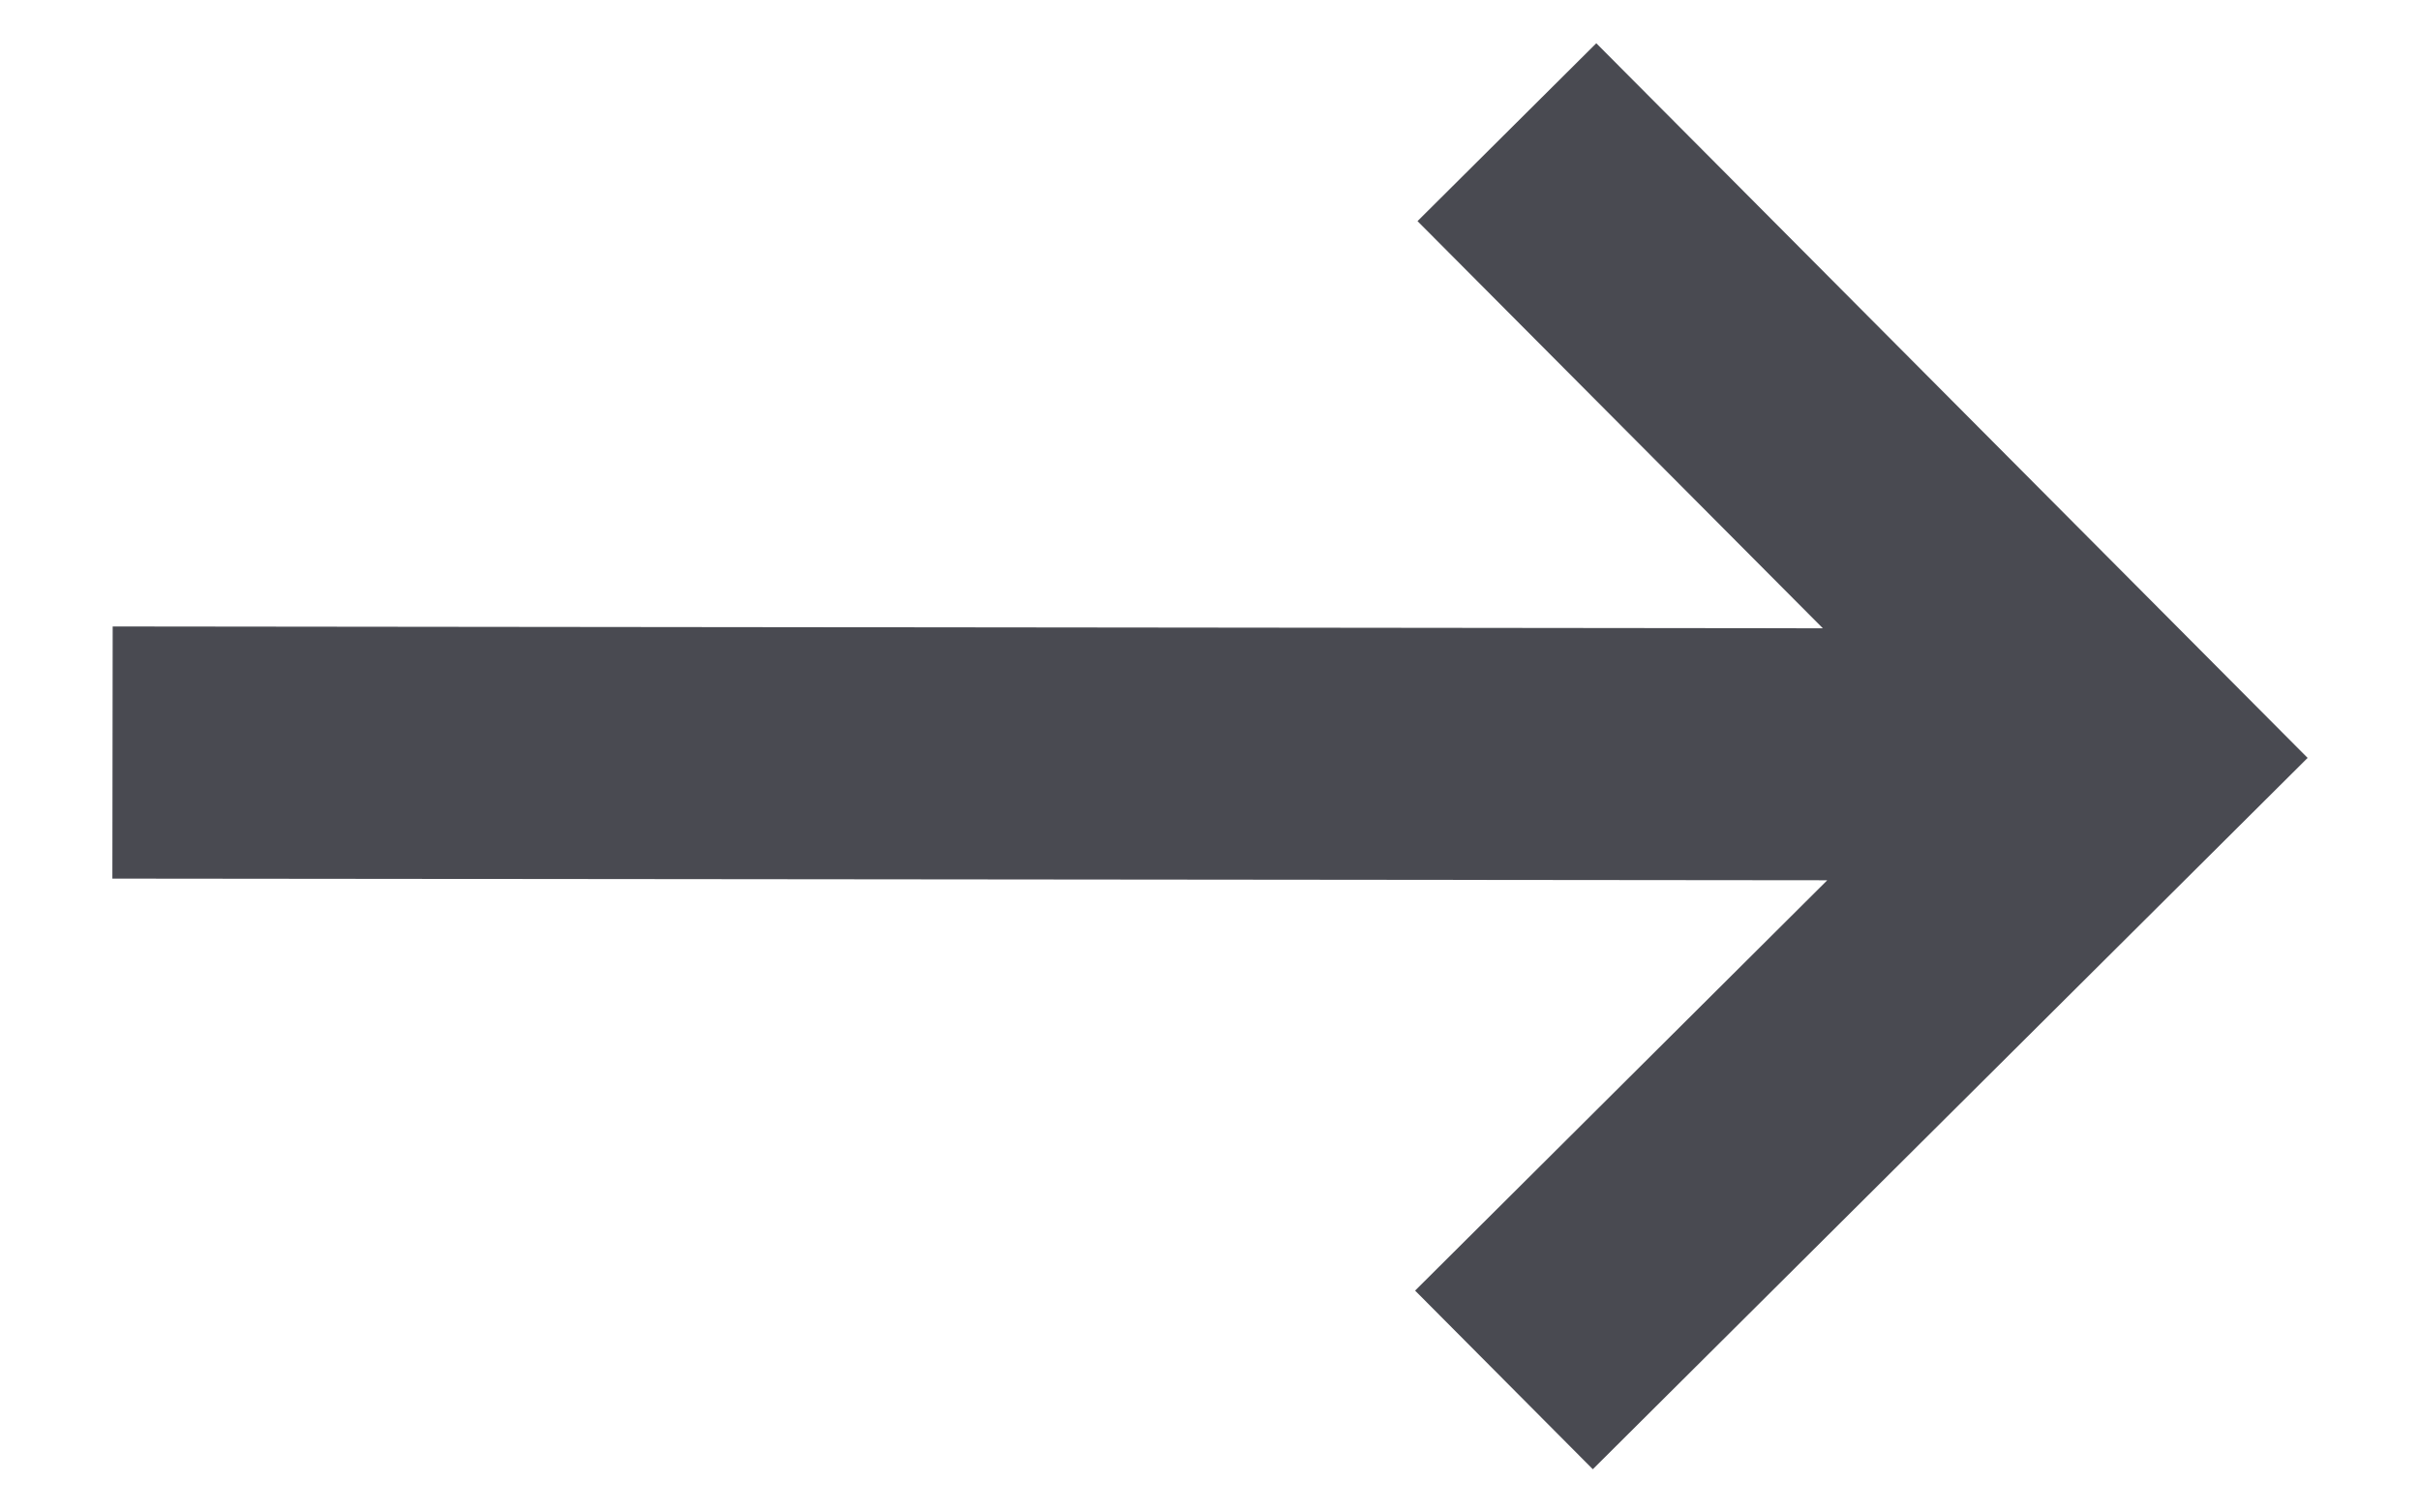 <svg xmlns:xlink="http://www.w3.org/1999/xlink" xmlns="http://www.w3.org/2000/svg" width="16" height="10" viewBox="0 0 16 10" fill="none" aria-hidden="true">
<path d="M10.531 9.714L9.356 8.533L12.081 5.82L0.743 5.809L0.745 4.142L12.052 4.154L9.372 1.462L10.554 0.286L15.257 5.011L10.531 9.714Z" fill="#494A51"></path>
</svg>